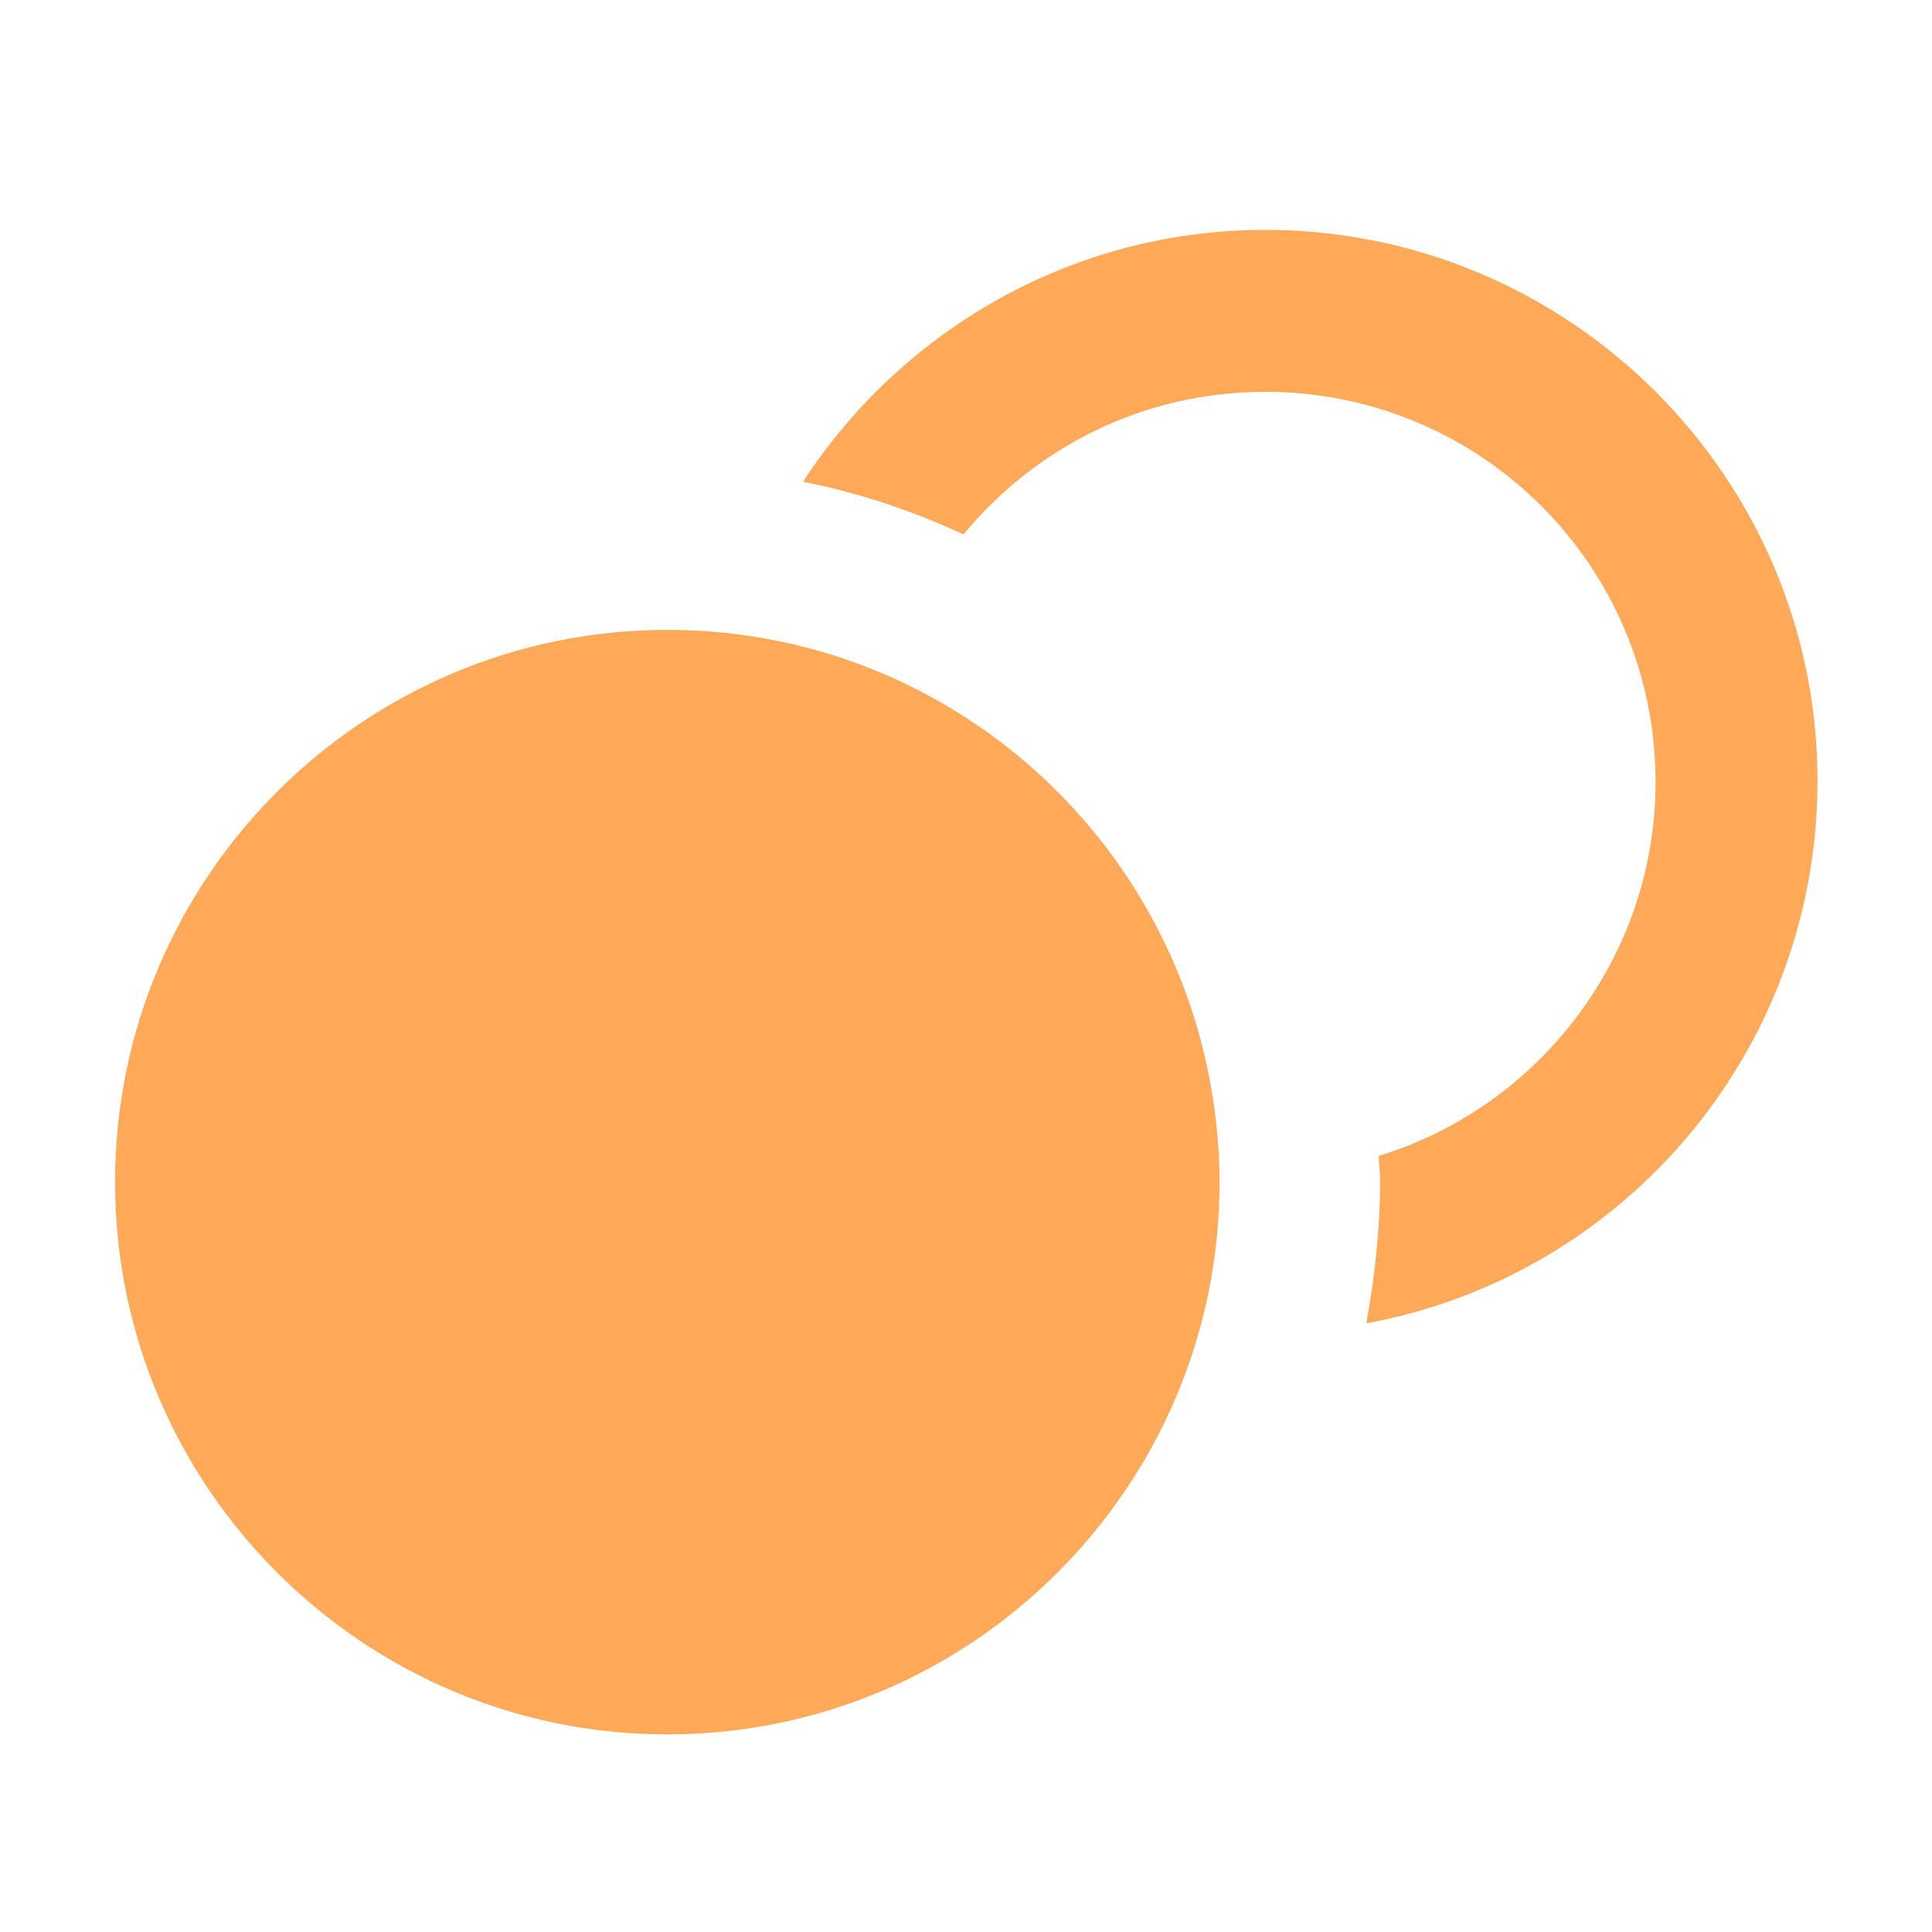 <svg id="SvgjsSvg1062" width="288" height="288" xmlns="http://www.w3.org/2000/svg" version="1.1" xmlns:xlink="http://www.w3.org/1999/xlink" xmlns:svgjs="http://svgjs.com/svgjs"><defs id="SvgjsDefs1063"></defs><g id="SvgjsG1064" transform="matrix(0.917,0,0,0.917,11.995,12.192)"><svg xmlns="http://www.w3.org/2000/svg" enable-background="new 0 0 128 128" viewBox="0 0 128 128" width="288" height="288"><path fill="#ffa959" d="M42.4,39.6c-22,0-39.9,17.9-39.9,39.9c0,22,17.9,39.9,39.9,39.9c22,0,39.9-17.9,39.9-39.9
			C82.2,57.4,64.4,39.6,42.4,39.6z" class="color353534 svgShape"></path><path fill="#ffa959" d="M85.6,10.7c-14,0-26.3,7.3-33.4,18.2c4.1,0.8,7.9,2.1,11.6,3.8c5.2-6.3,13-10.3,21.8-10.3
			c15.6,0,28.2,12.6,28.2,28.2c0,12.7-8.5,23.5-20,27c0,0.6,0.1,1.2,0.1,1.8c0,3.5-0.4,7-1,10.3c18.6-3.4,32.6-19.7,32.6-39.2
			C125.5,28.6,107.6,10.7,85.6,10.7z" class="color353534 svgShape"></path></svg></g></svg>